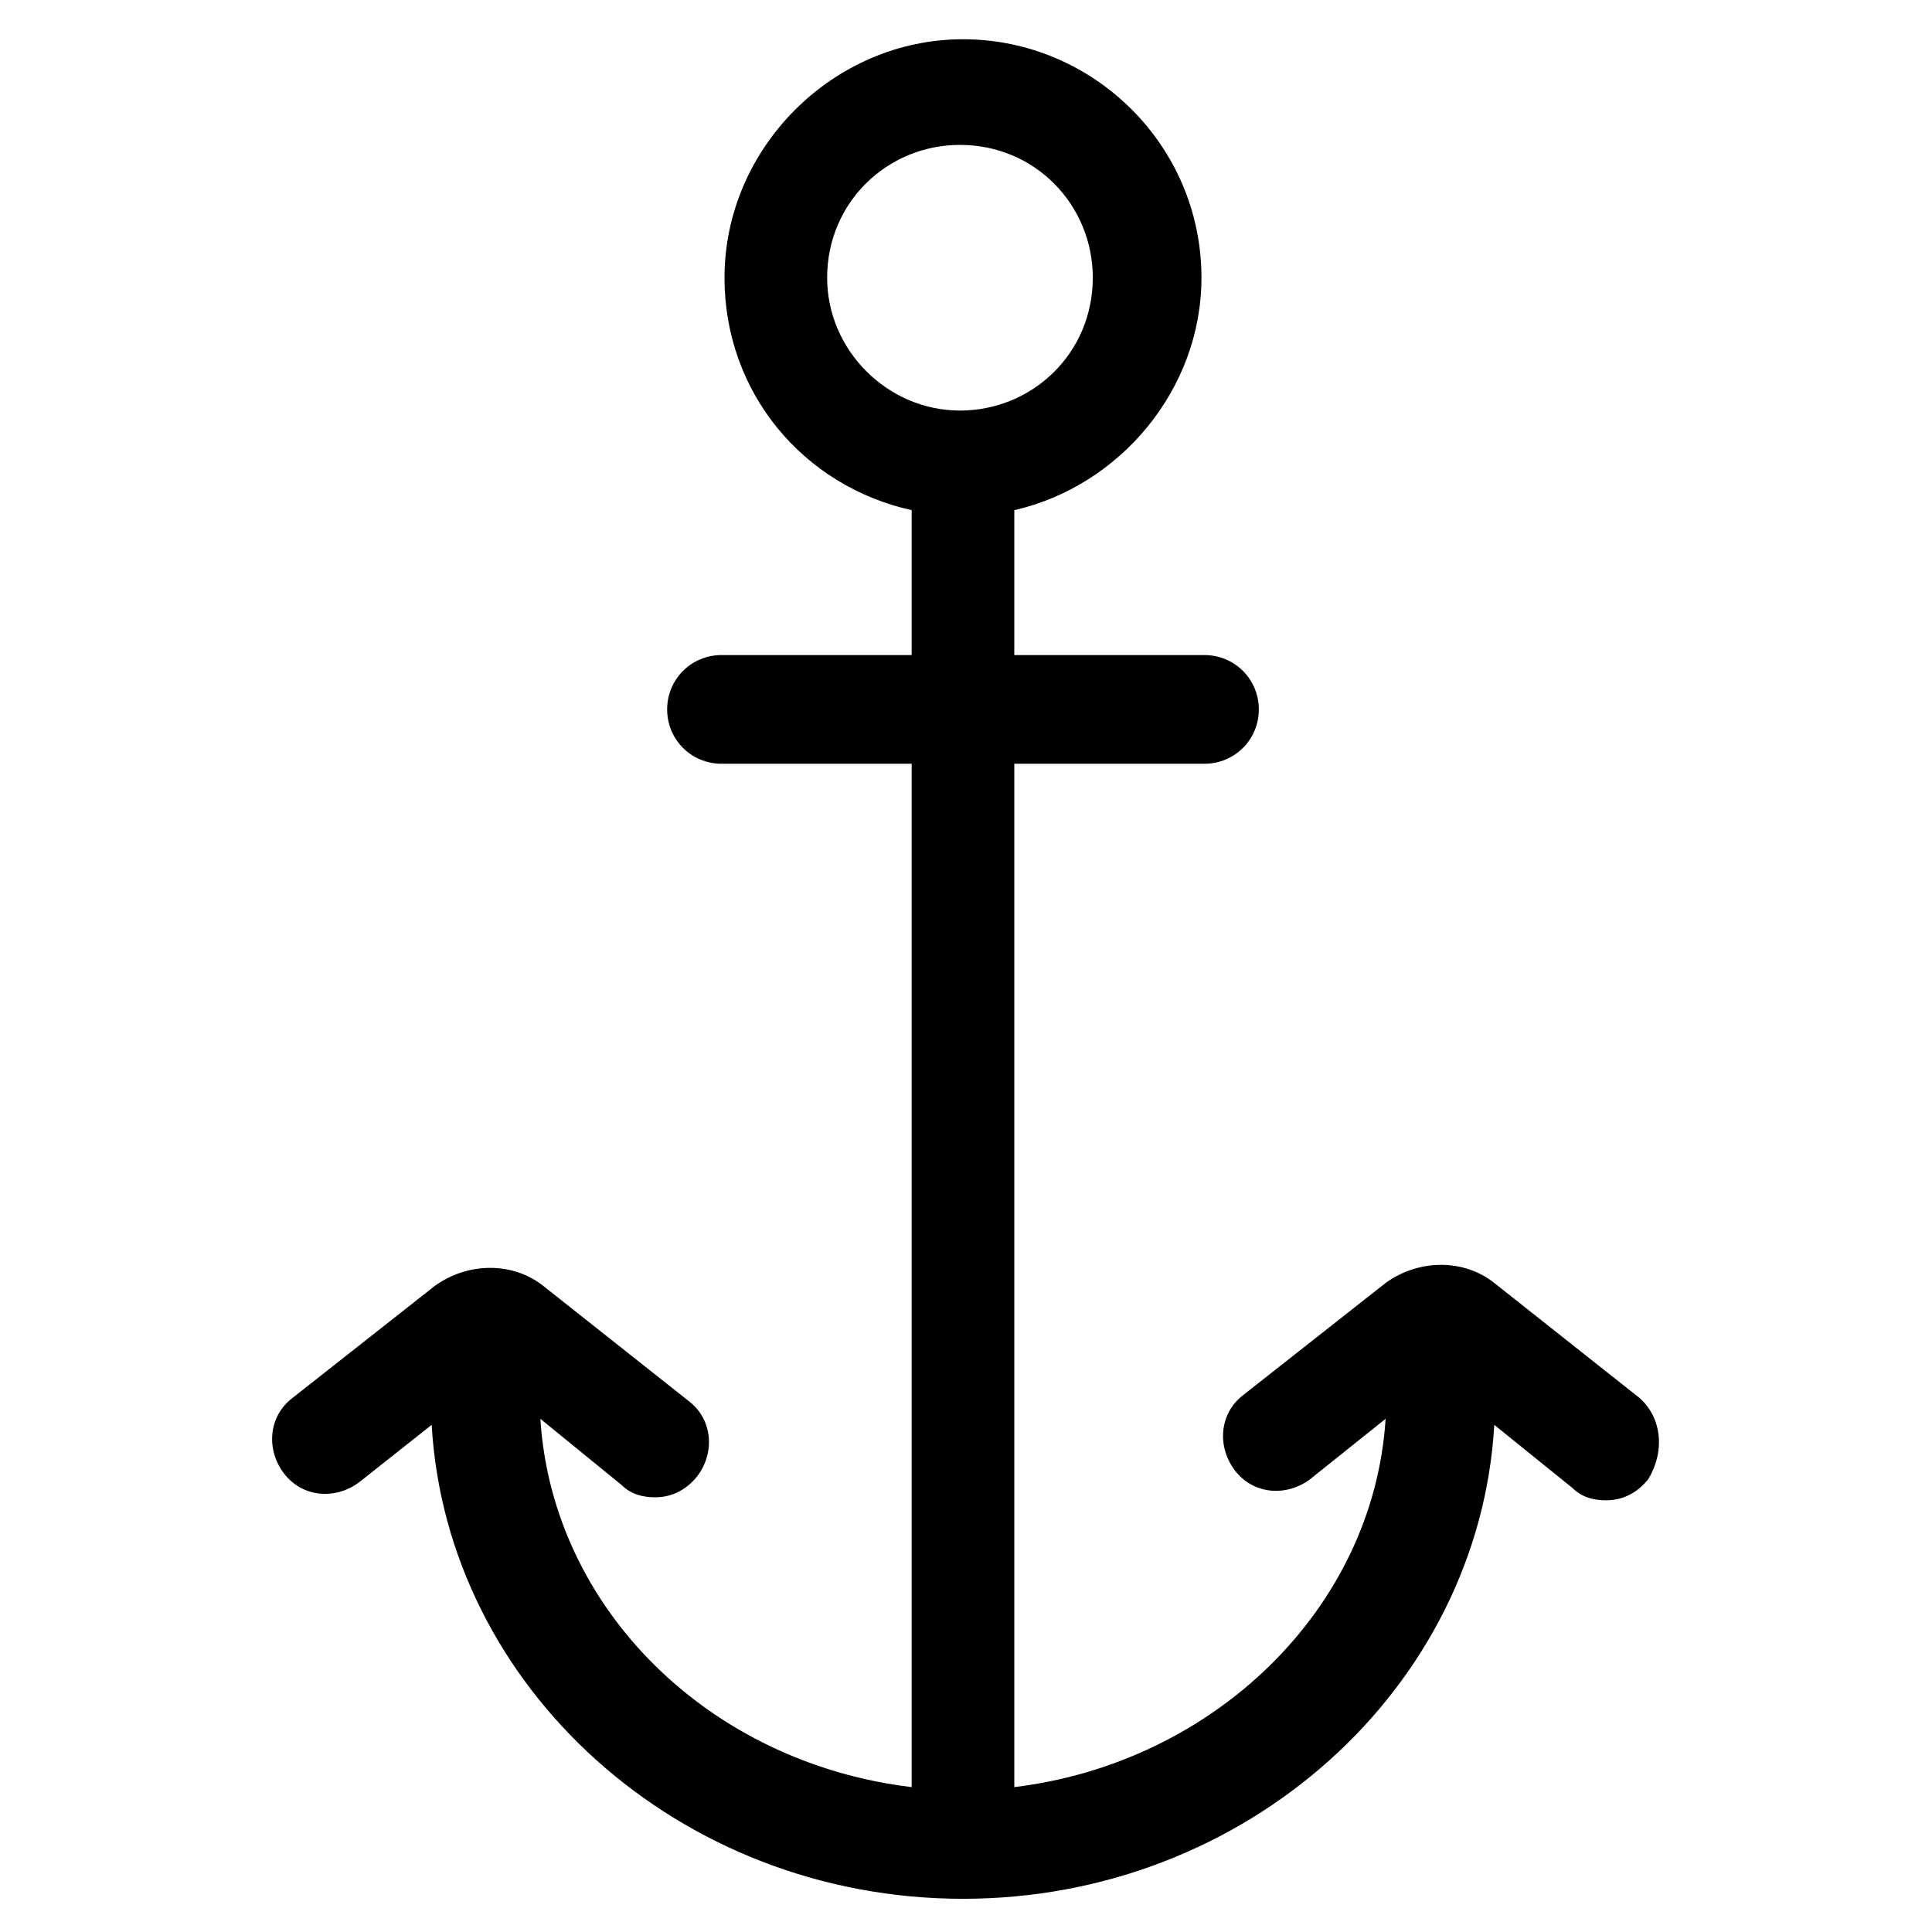 <?xml version="1.0" encoding="utf-8"?>
<!-- Generator: Adobe Illustrator 22.0.1, SVG Export Plug-In . SVG Version: 6.00 Build 0)  -->
<svg version="1.1" id="lni_lni-anchor" xmlns="http://www.w3.org/2000/svg" xmlns:xlink="http://www.w3.org/1999/xlink" x="0px"
	 y="0px" viewBox="0 0 64 64" style="enable-background:new 0 0 64 64;" xml:space="preserve">
<path d="M54.3,46.3l-4.8-3.8c-1-0.8-2.5-0.8-3.6,0l-4.7,3.7c-0.8,0.6-0.9,1.7-0.3,2.5c0.6,0.8,1.7,0.9,2.5,0.3l2.5-2
	c-0.4,6.3-5.7,11.4-12.3,12.2l0-33.9h6.3c1,0,1.8-0.8,1.8-1.8s-0.8-1.8-1.8-1.8h-6.3l0-4.8c3.5-0.8,6.2-4,6.2-7.7
	c0-4.4-3.6-7.9-7.9-7.9s-7.9,3.6-7.9,7.9c0,3.8,2.6,6.9,6.2,7.7l0,4.8h-6.3c-1,0-1.8,0.8-1.8,1.8s0.8,1.8,1.8,1.8h6.3l0,33.9
	c-6.7-0.8-11.9-5.9-12.3-12.2l2.7,2.2c0.3,0.3,0.7,0.4,1.1,0.4c0.5,0,1-0.2,1.4-0.7c0.6-0.8,0.5-1.9-0.3-2.5l-4.8-3.8
	c-1-0.8-2.5-0.8-3.6,0l-4.7,3.7c-0.8,0.6-0.9,1.7-0.3,2.5c0.6,0.8,1.7,0.9,2.5,0.3l2.4-1.9c0.5,8.7,8.2,15.7,17.6,15.7h0
	c0,0,0,0,0,0c9.4,0,17.1-7,17.6-15.7l2.6,2.1c0.3,0.3,0.7,0.4,1.1,0.4c0.5,0,1-0.2,1.4-0.7C55.2,48,55,46.9,54.3,46.3z M27.4,9.2
	c0-2.5,2-4.4,4.4-4.4c2.5,0,4.4,2,4.4,4.4c0,2.5-2,4.4-4.4,4.4C29.4,13.6,27.4,11.6,27.4,9.2z"/>
</svg>
